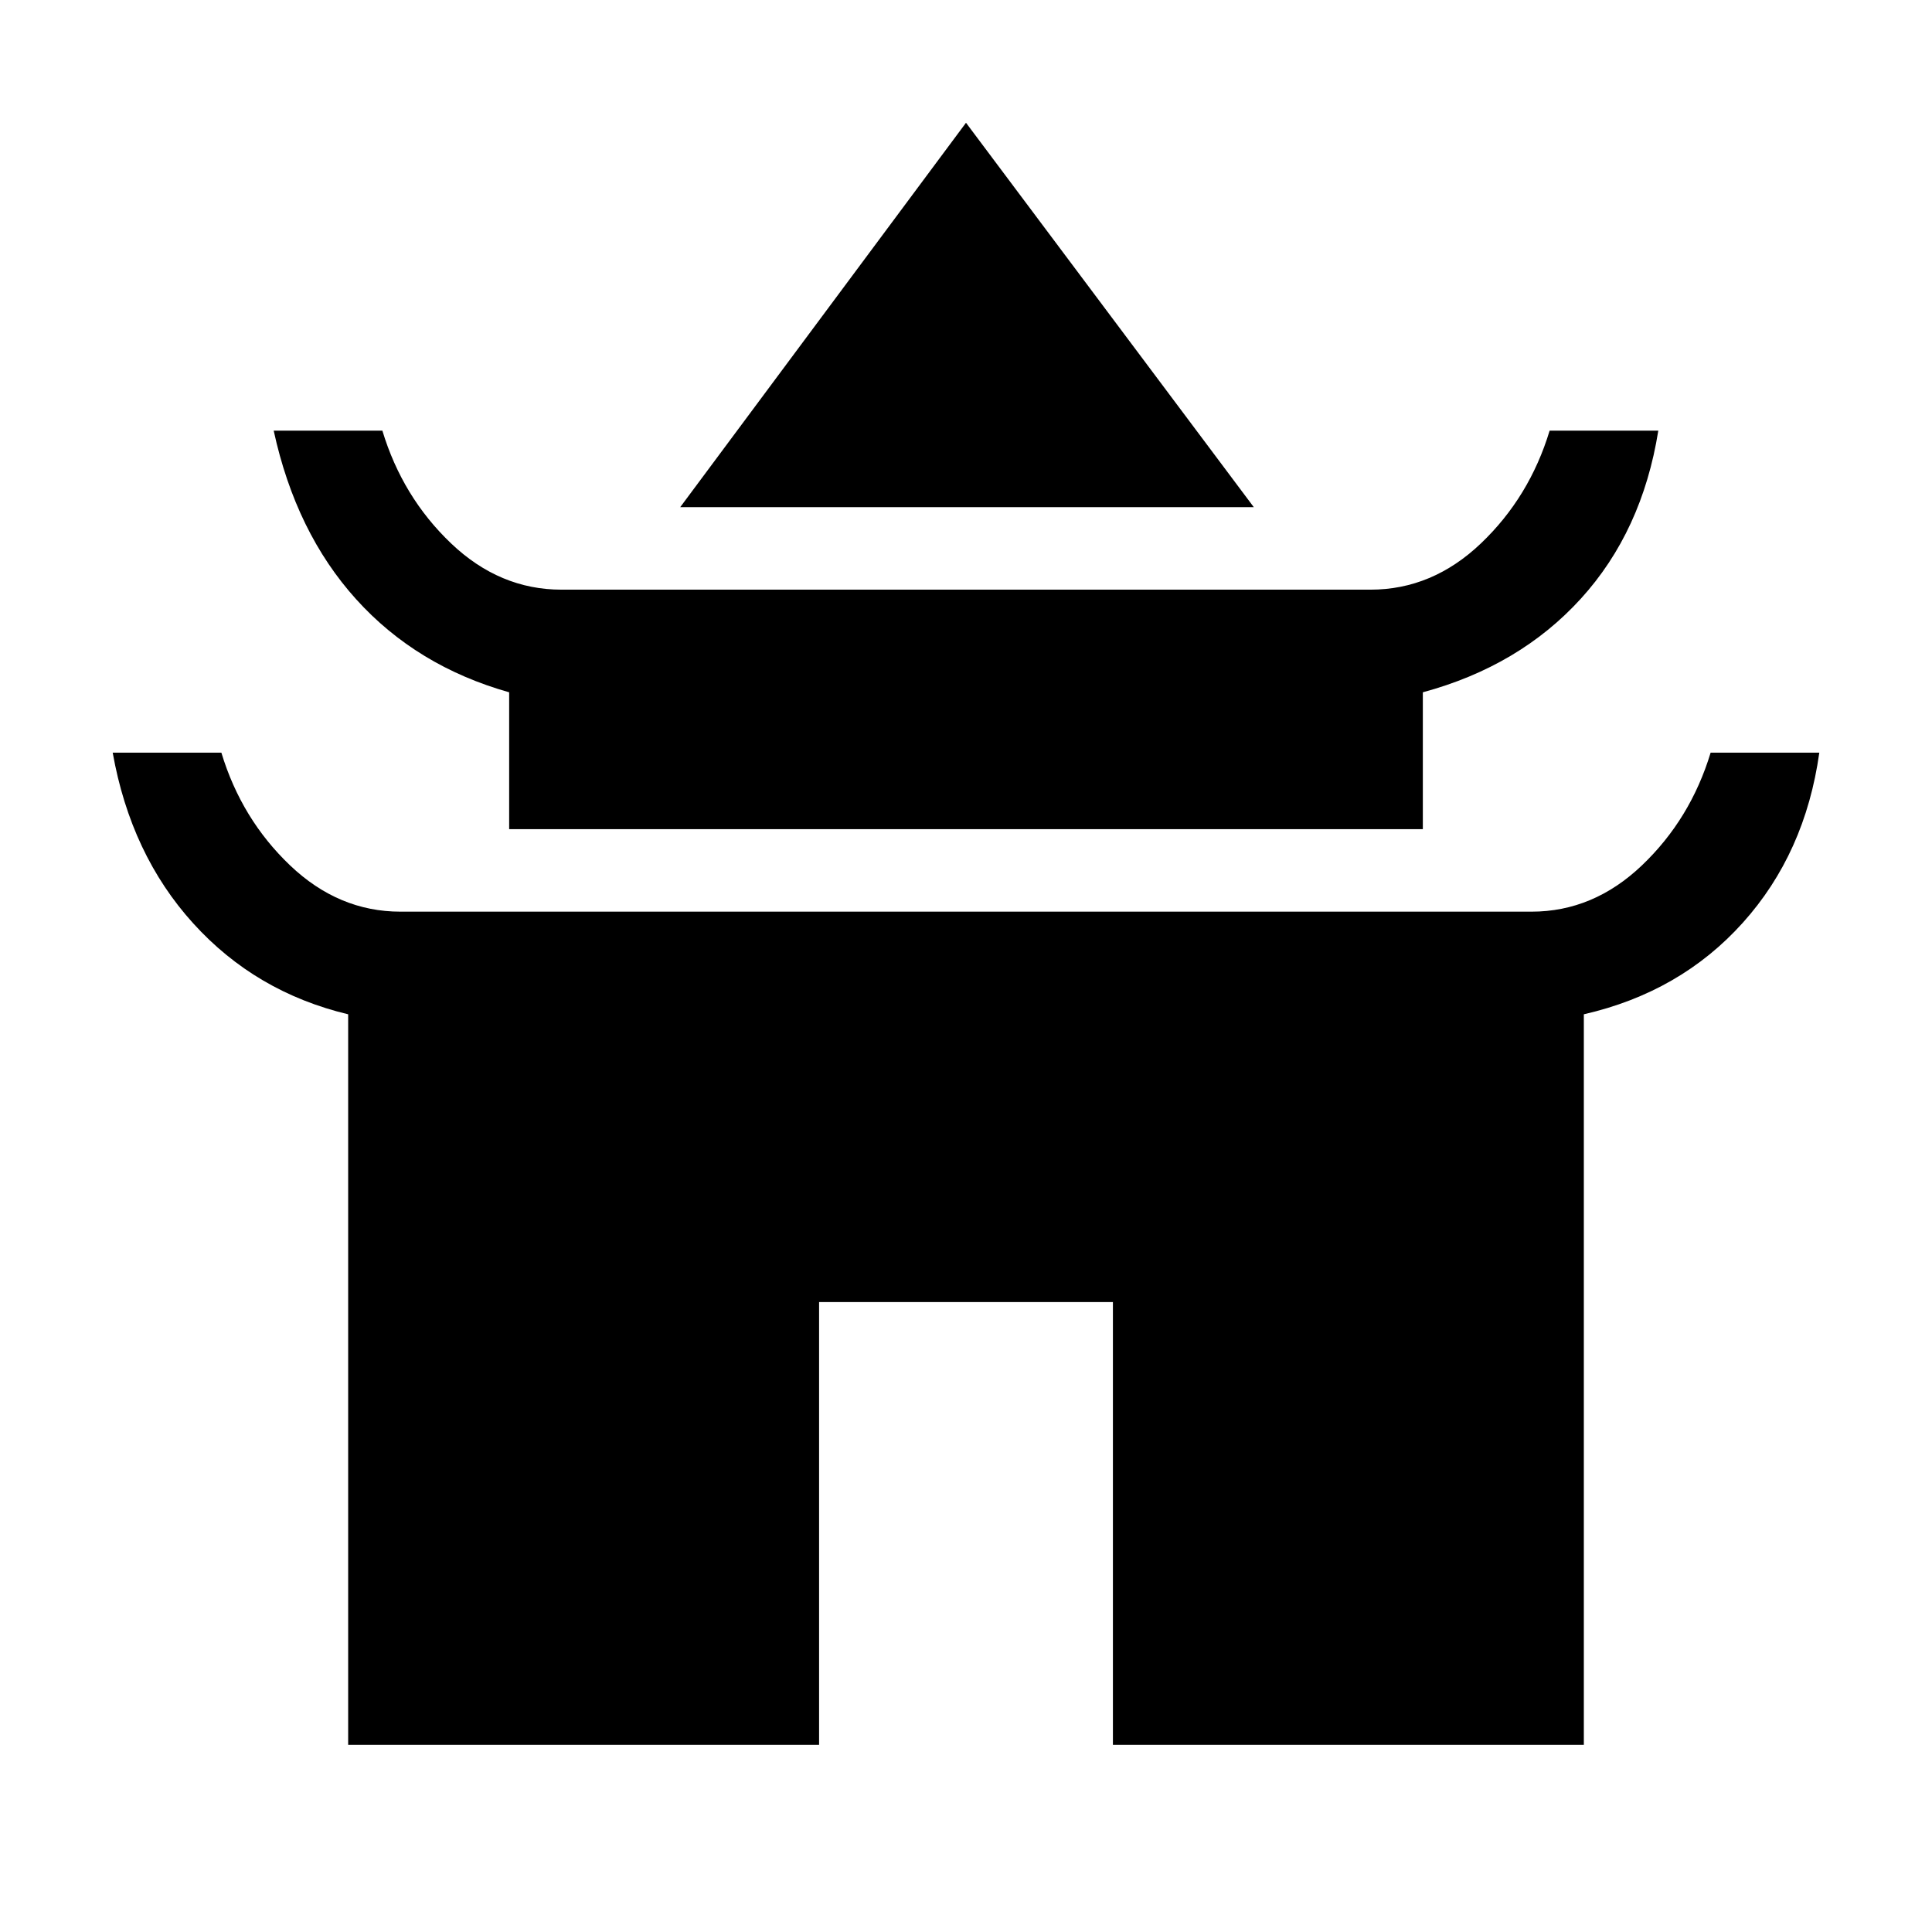 <svg xmlns="http://www.w3.org/2000/svg" height="24" viewBox="0 -960 960 960" width="24"><path d="m338-708 142-191 143 191H338Zm-85 160v-68q-46-13-76-46.2T136-746h54q10 33 34.13 56 24.14 23 54.87 23h402q30.73 0 54.87-23Q760-713 770-746h54q-8 50-38.5 83.5T707-616v68H253ZM173-93v-363q-46-11-77-45.2T56-586h54q10 33 34.13 56 24.14 23 54.87 23h562q30.73 0 54.87-23Q840-553 850-586h54q-7 50-38 84.5T787-456v363H553v-220H407v220H173Z"/></svg>